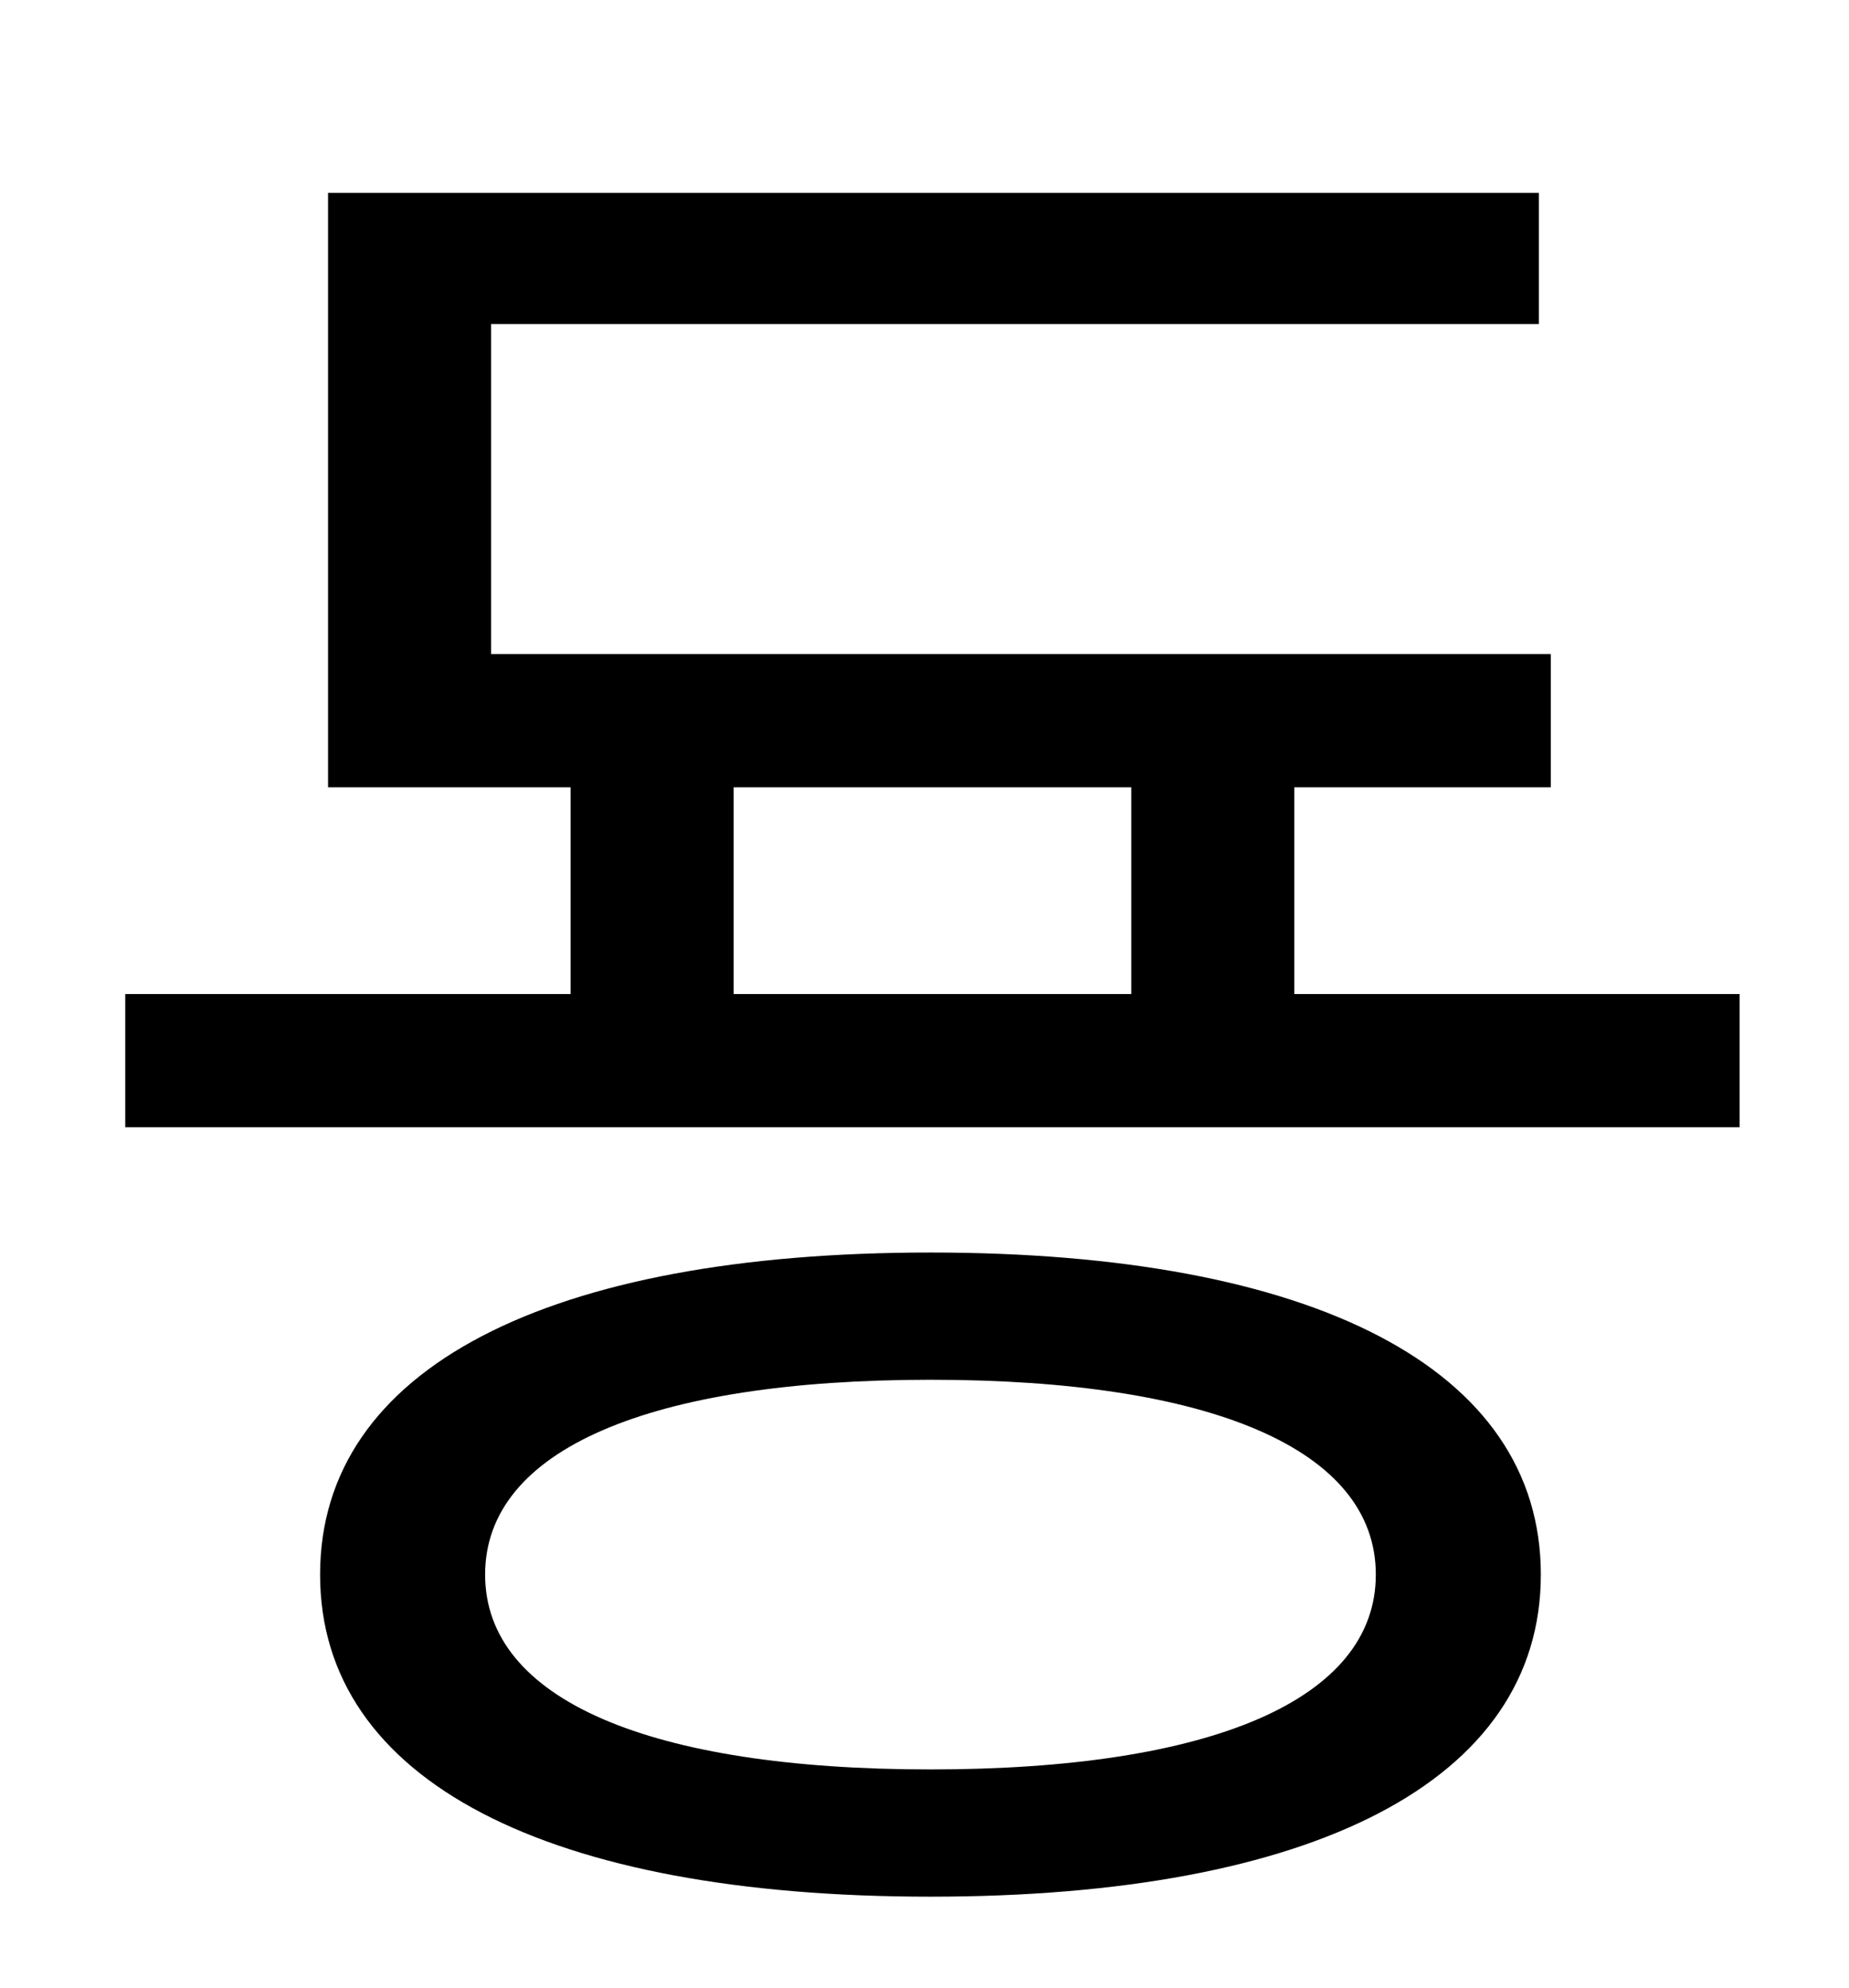<?xml version="1.0" standalone="no"?>
<!DOCTYPE svg PUBLIC "-//W3C//DTD SVG 1.1//EN" "http://www.w3.org/Graphics/SVG/1.1/DTD/svg11.dtd" >
<svg xmlns="http://www.w3.org/2000/svg" xmlns:xlink="http://www.w3.org/1999/xlink" version="1.1" viewBox="-10 0 930 1000">
   <path fill="currentColor"
d="M458 890c141 0 224 -35 224 -98s-83 -98 -224 -98s-224 35 -224 98s83 98 224 98zM458 630c192 0 307 58 307 162s-115 162 -307 162s-307 -58 -307 -162s115 -162 307 -162zM359 396v104h200v-104h-200zM641 500h224v67h-812v-67h224v-104h-122v-299h609v66h-527v166
h533v67h-129v104z" />
</svg>
